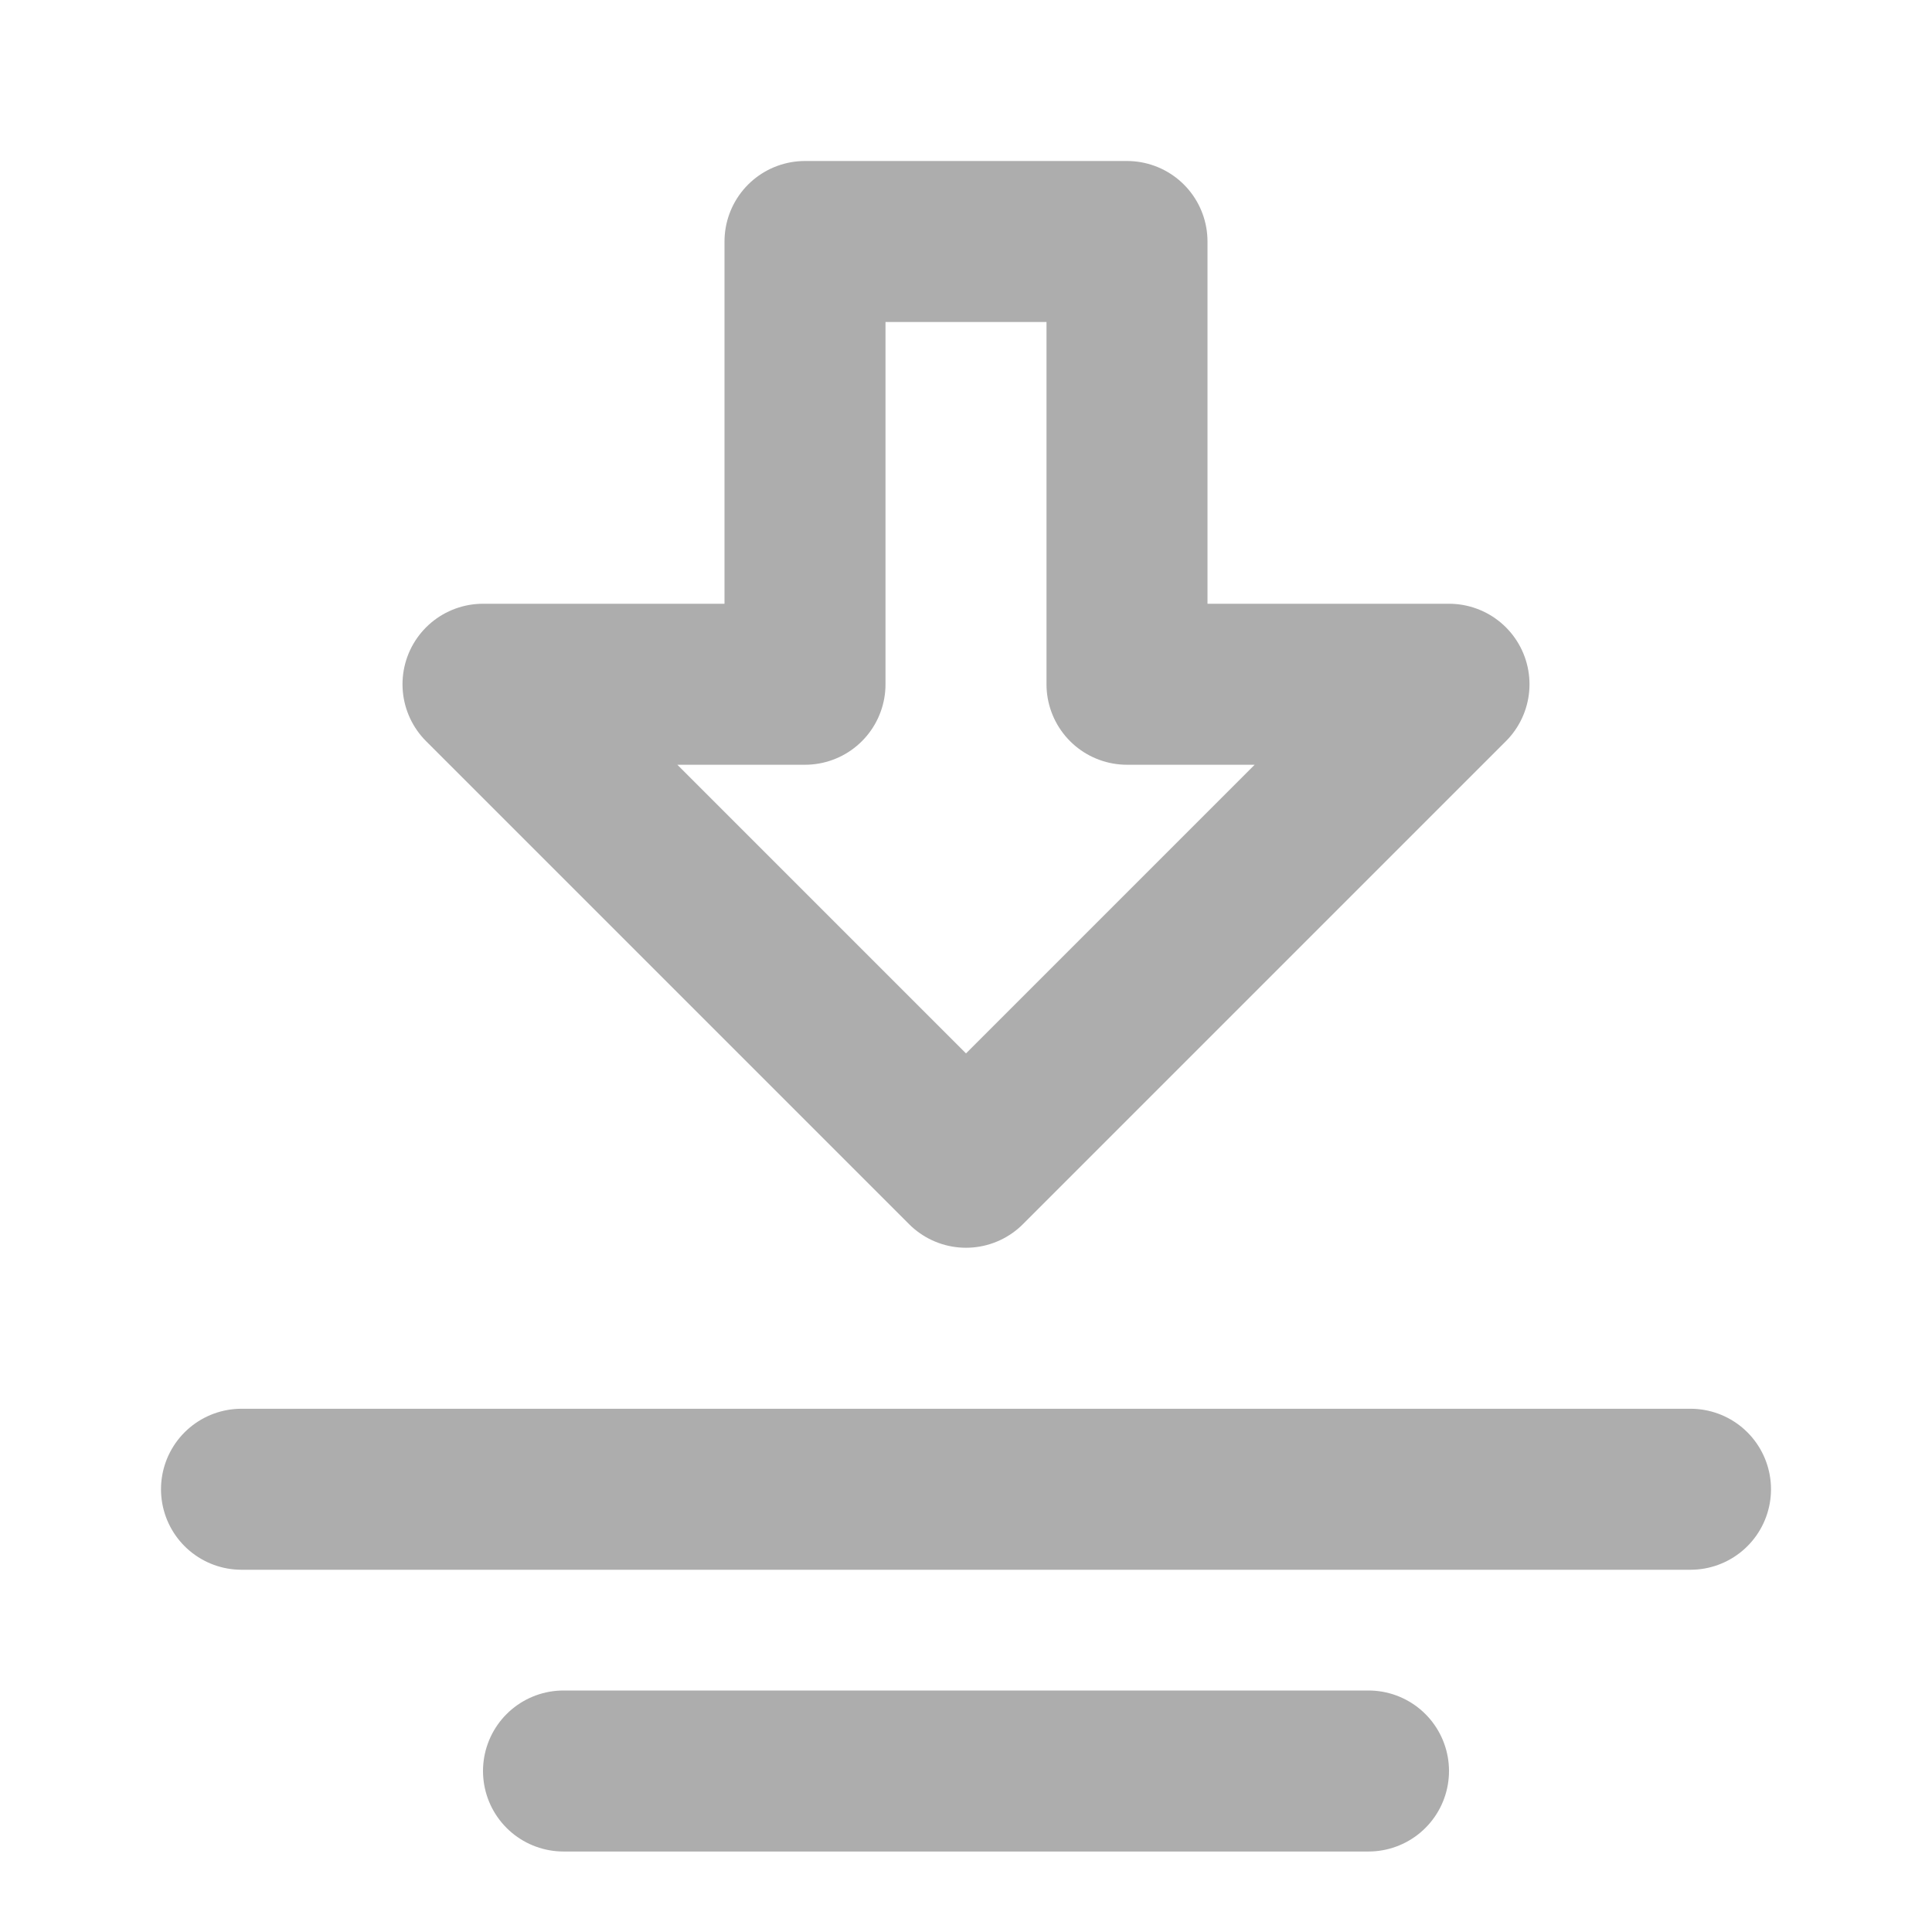 <?xml version="1.0" encoding="UTF-8"?>
<svg width="28" height="28" viewBox="0 0 48 48" fill="none" xmlns="http://www.w3.org/2000/svg">
    <path fill-rule="evenodd" clip-rule="evenodd"
          d="M24 29L12 17L20 17L20 6L28 6L28 17L36 17L24 29Z"
          fill="none" stroke="#adadad" stroke-width="4" stroke-linecap="round" stroke-linejoin="round"/>
    <path d="M42 37L6 37" stroke="#adadad" stroke-width="4" stroke-linecap="round"/>
    <path d="M34 44H14" stroke="#adadad" stroke-width="4" stroke-linecap="round"/>
</svg>
